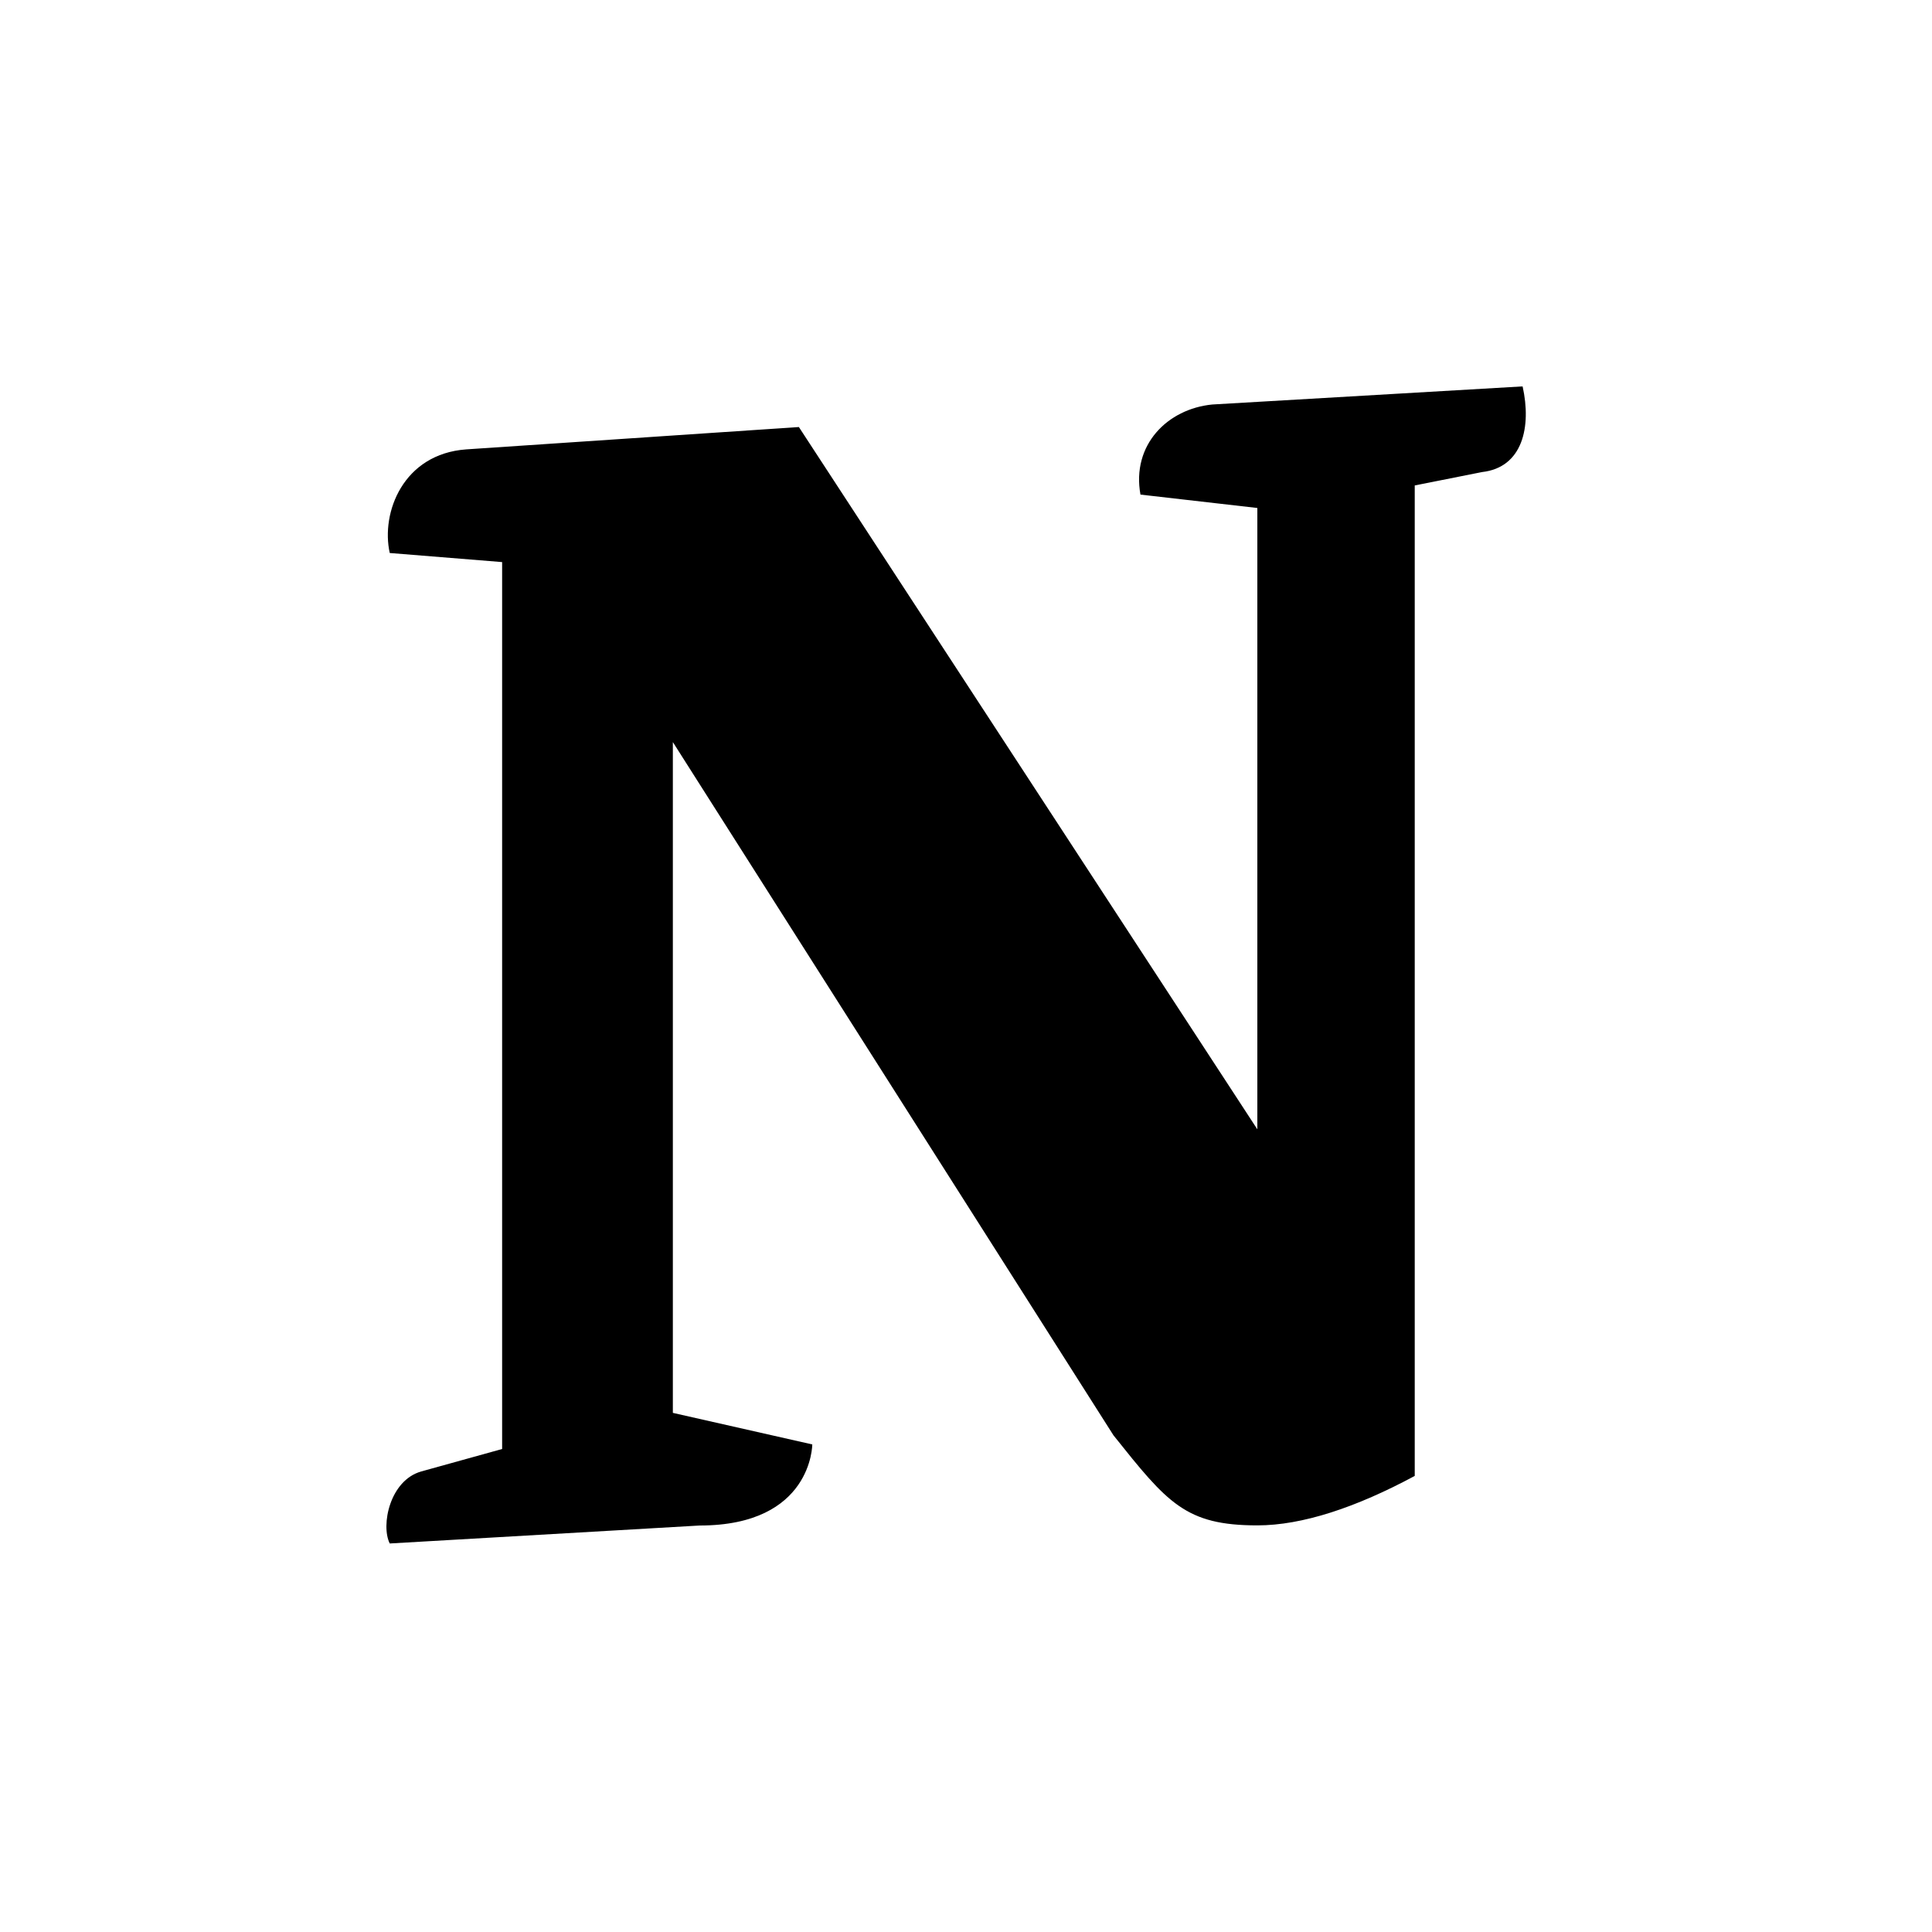 <svg width="30" height="30" viewBox="0 0 30 30" fill="none" xmlns="http://www.w3.org/2000/svg">
<rect width="30" height="30" fill="white"/>
<path d="M23.014 7.33C23.643 7.259 23.783 6.629 23.643 6L18.825 6.281C18.128 6.349 17.569 6.909 17.709 7.68L19.524 7.888V17.536L12.405 6.631L7.239 6.978C6.261 7.049 5.912 7.958 6.052 8.587L7.797 8.728V22.5L6.54 22.849C6.052 22.988 5.911 23.686 6.052 23.967L10.866 23.688C12.613 23.688 12.613 22.429 12.613 22.429L10.448 21.939V11.523L17.291 22.289L17.292 22.29C18.128 23.337 18.407 23.686 19.524 23.686C20.223 23.686 21.059 23.407 21.968 22.918V7.538L23.014 7.33Z" fill="black"/>
</svg>
